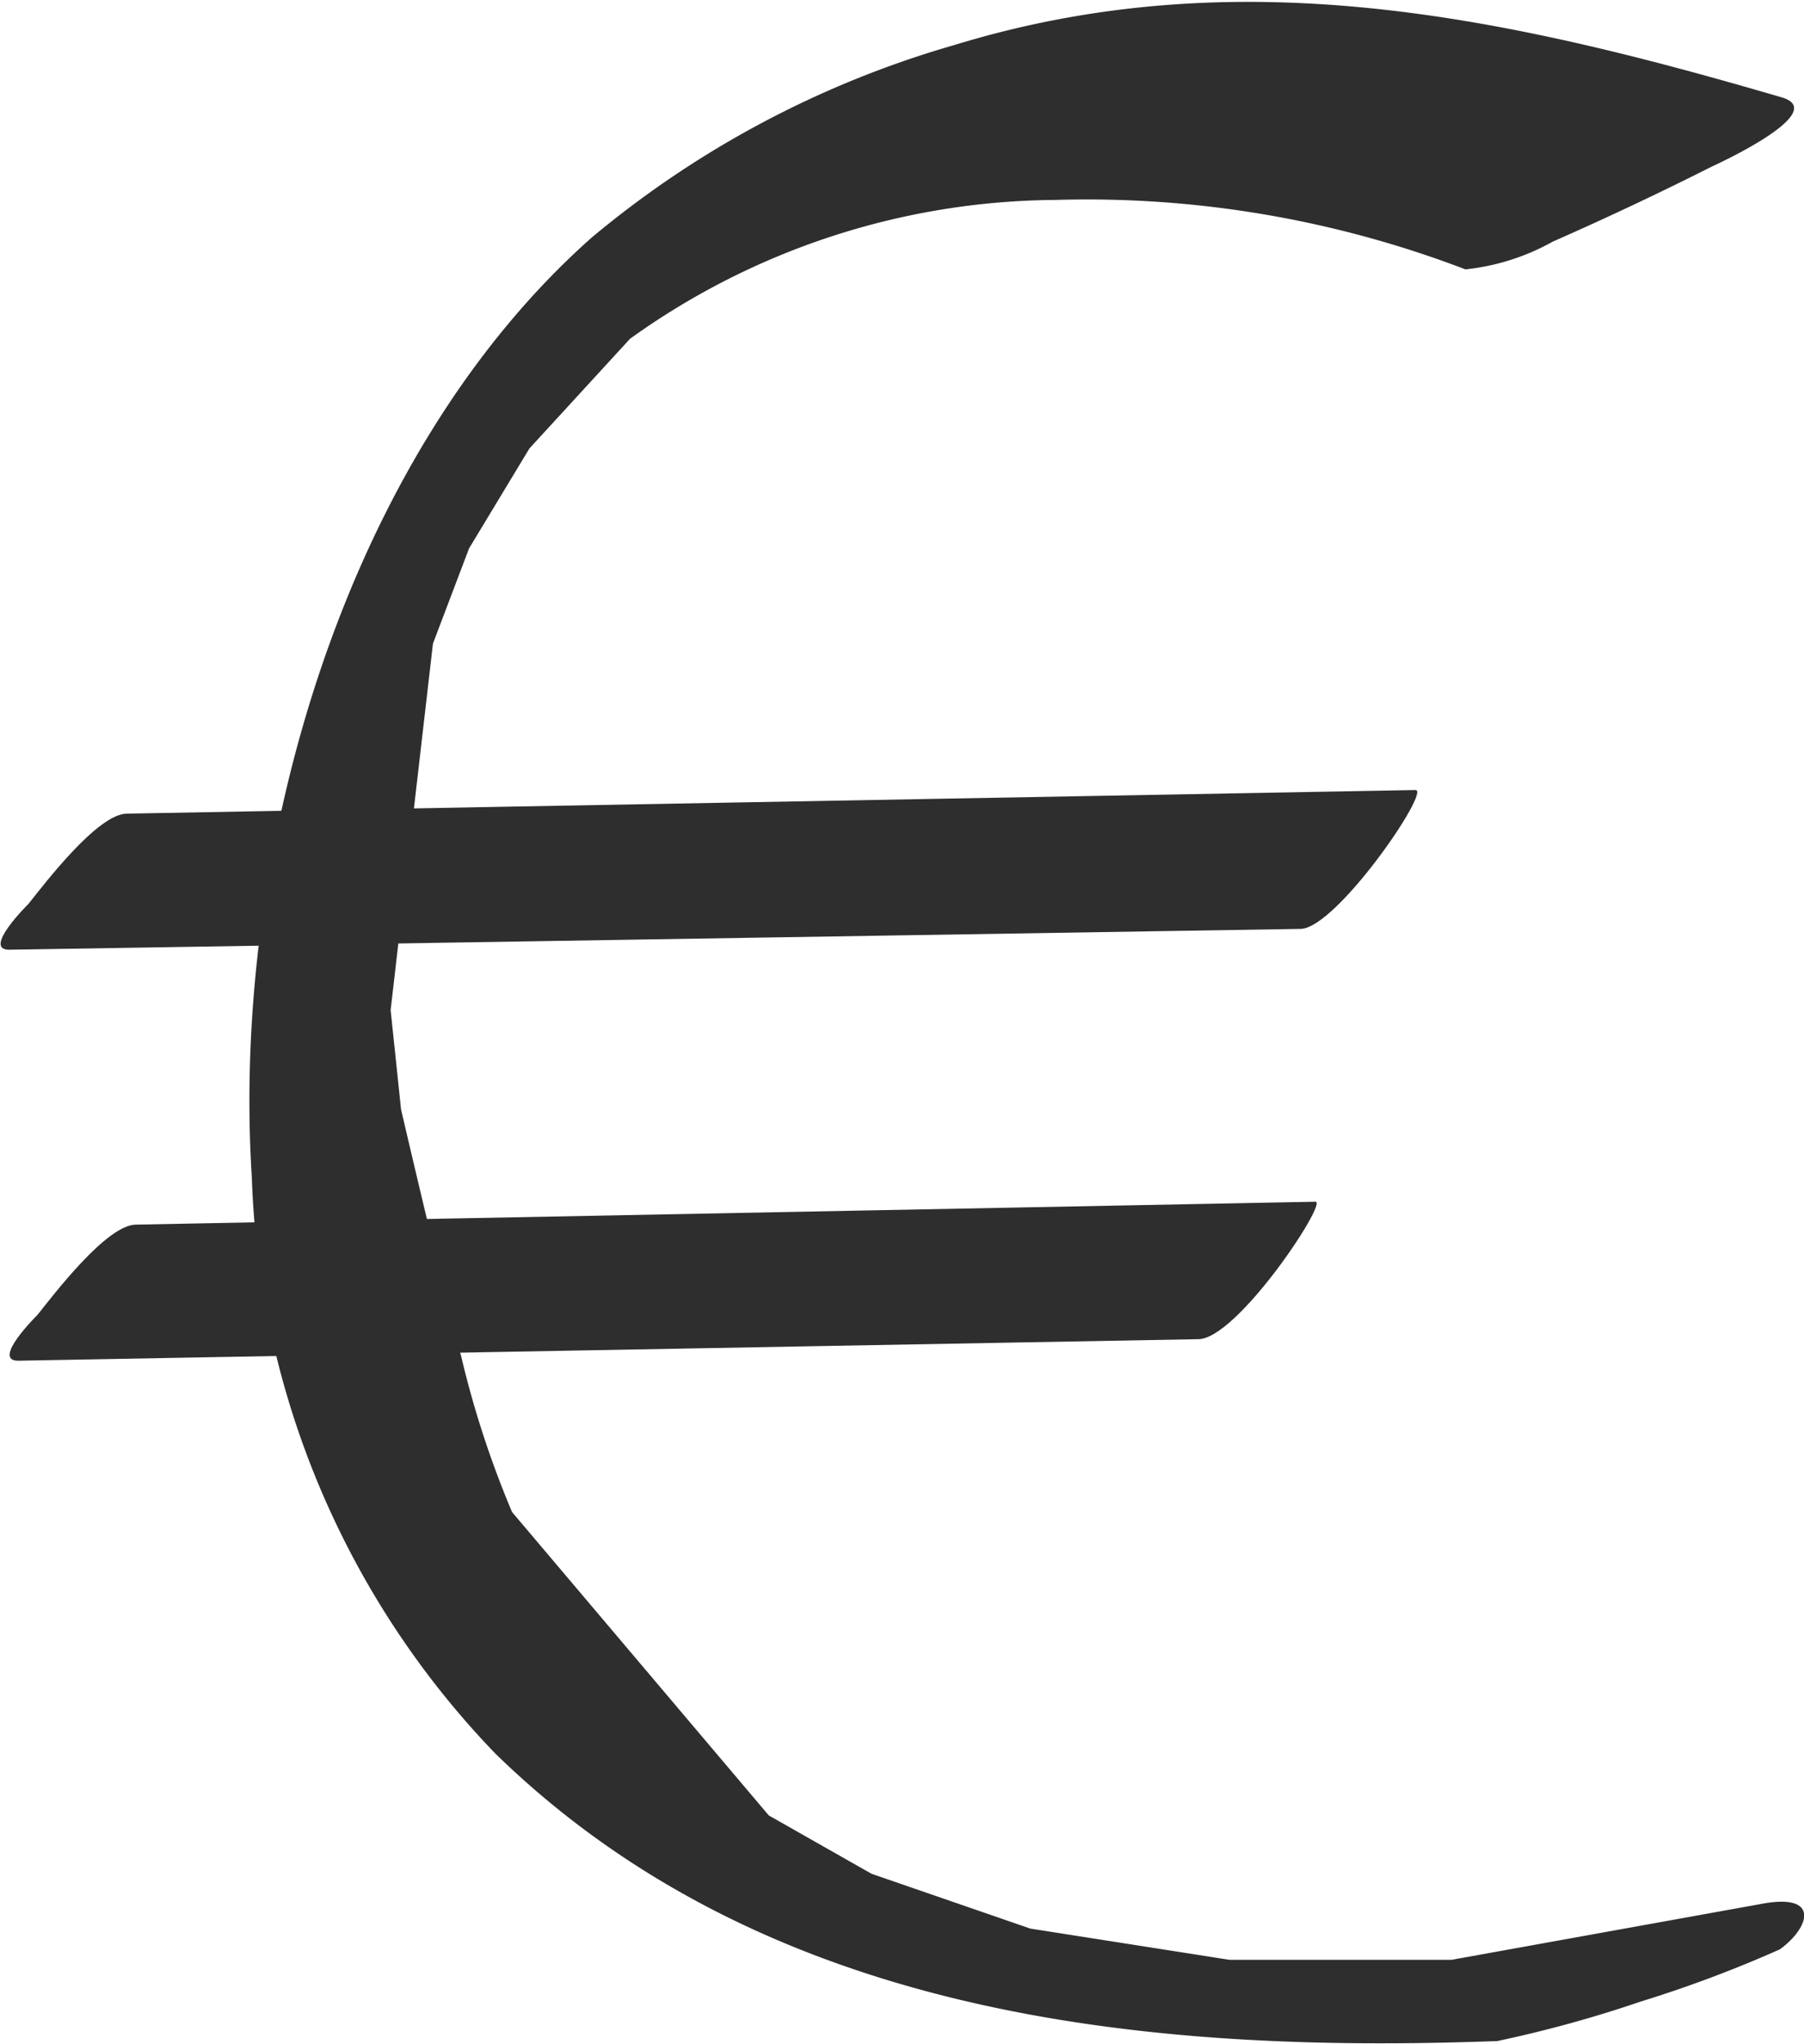 <svg id="Laag_1" data-name="Laag 1" xmlns="http://www.w3.org/2000/svg" viewBox="0 0 26 29.44"><defs><style>.cls-1{fill:#2e2e2e;}</style></defs><title>icon-euro</title><path class="cls-1" d="M30.27,31.64l-4.49.81-3.2,0L19.71,32l-2.29-.79-1.48-.84L12.24,26a14,14,0,0,1-.73-2.23c-.31-1.19-.59-2.37-.87-3.57l-.15-1.43.61-5.28.52-1.37.87-1.44,1.45-1.58a10.62,10.62,0,0,1,6.13-2,15.28,15.28,0,0,1,5.91,1,3.27,3.27,0,0,0,1.26-.4q1.16-.51,2.29-1.08s1.75-.79,1-1c-4-1.17-7.84-2-11.92-.75a14.3,14.3,0,0,0-5.22,2.77c-3.58,3.17-5.2,8.87-4.9,13.55A12.54,12.54,0,0,0,12,29.48c3.88,3.78,9.31,4.33,14.44,4.14a17.84,17.84,0,0,0,2.07-.57,17.86,17.86,0,0,0,2-.75C30.93,32,31.11,31.49,30.27,31.64Z" transform="translate(-4.86 -4.22)"/><path class="cls-1" d="M25.26,15.6l-18.57.34c-.42,0-1.18,1-1.42,1.3,0,0-.68.67-.27.66l18.61-.3C24.13,17.58,25.49,15.59,25.26,15.6Z" transform="translate(-4.86 -4.22)"/><path class="cls-1" d="M23.82,21.53l-17,.33c-.42,0-1.18,1-1.42,1.3,0,0-.68.67-.27.66l17-.31C22.69,23.51,24,21.53,23.82,21.53Z" transform="translate(-4.86 -4.22)"/></svg>